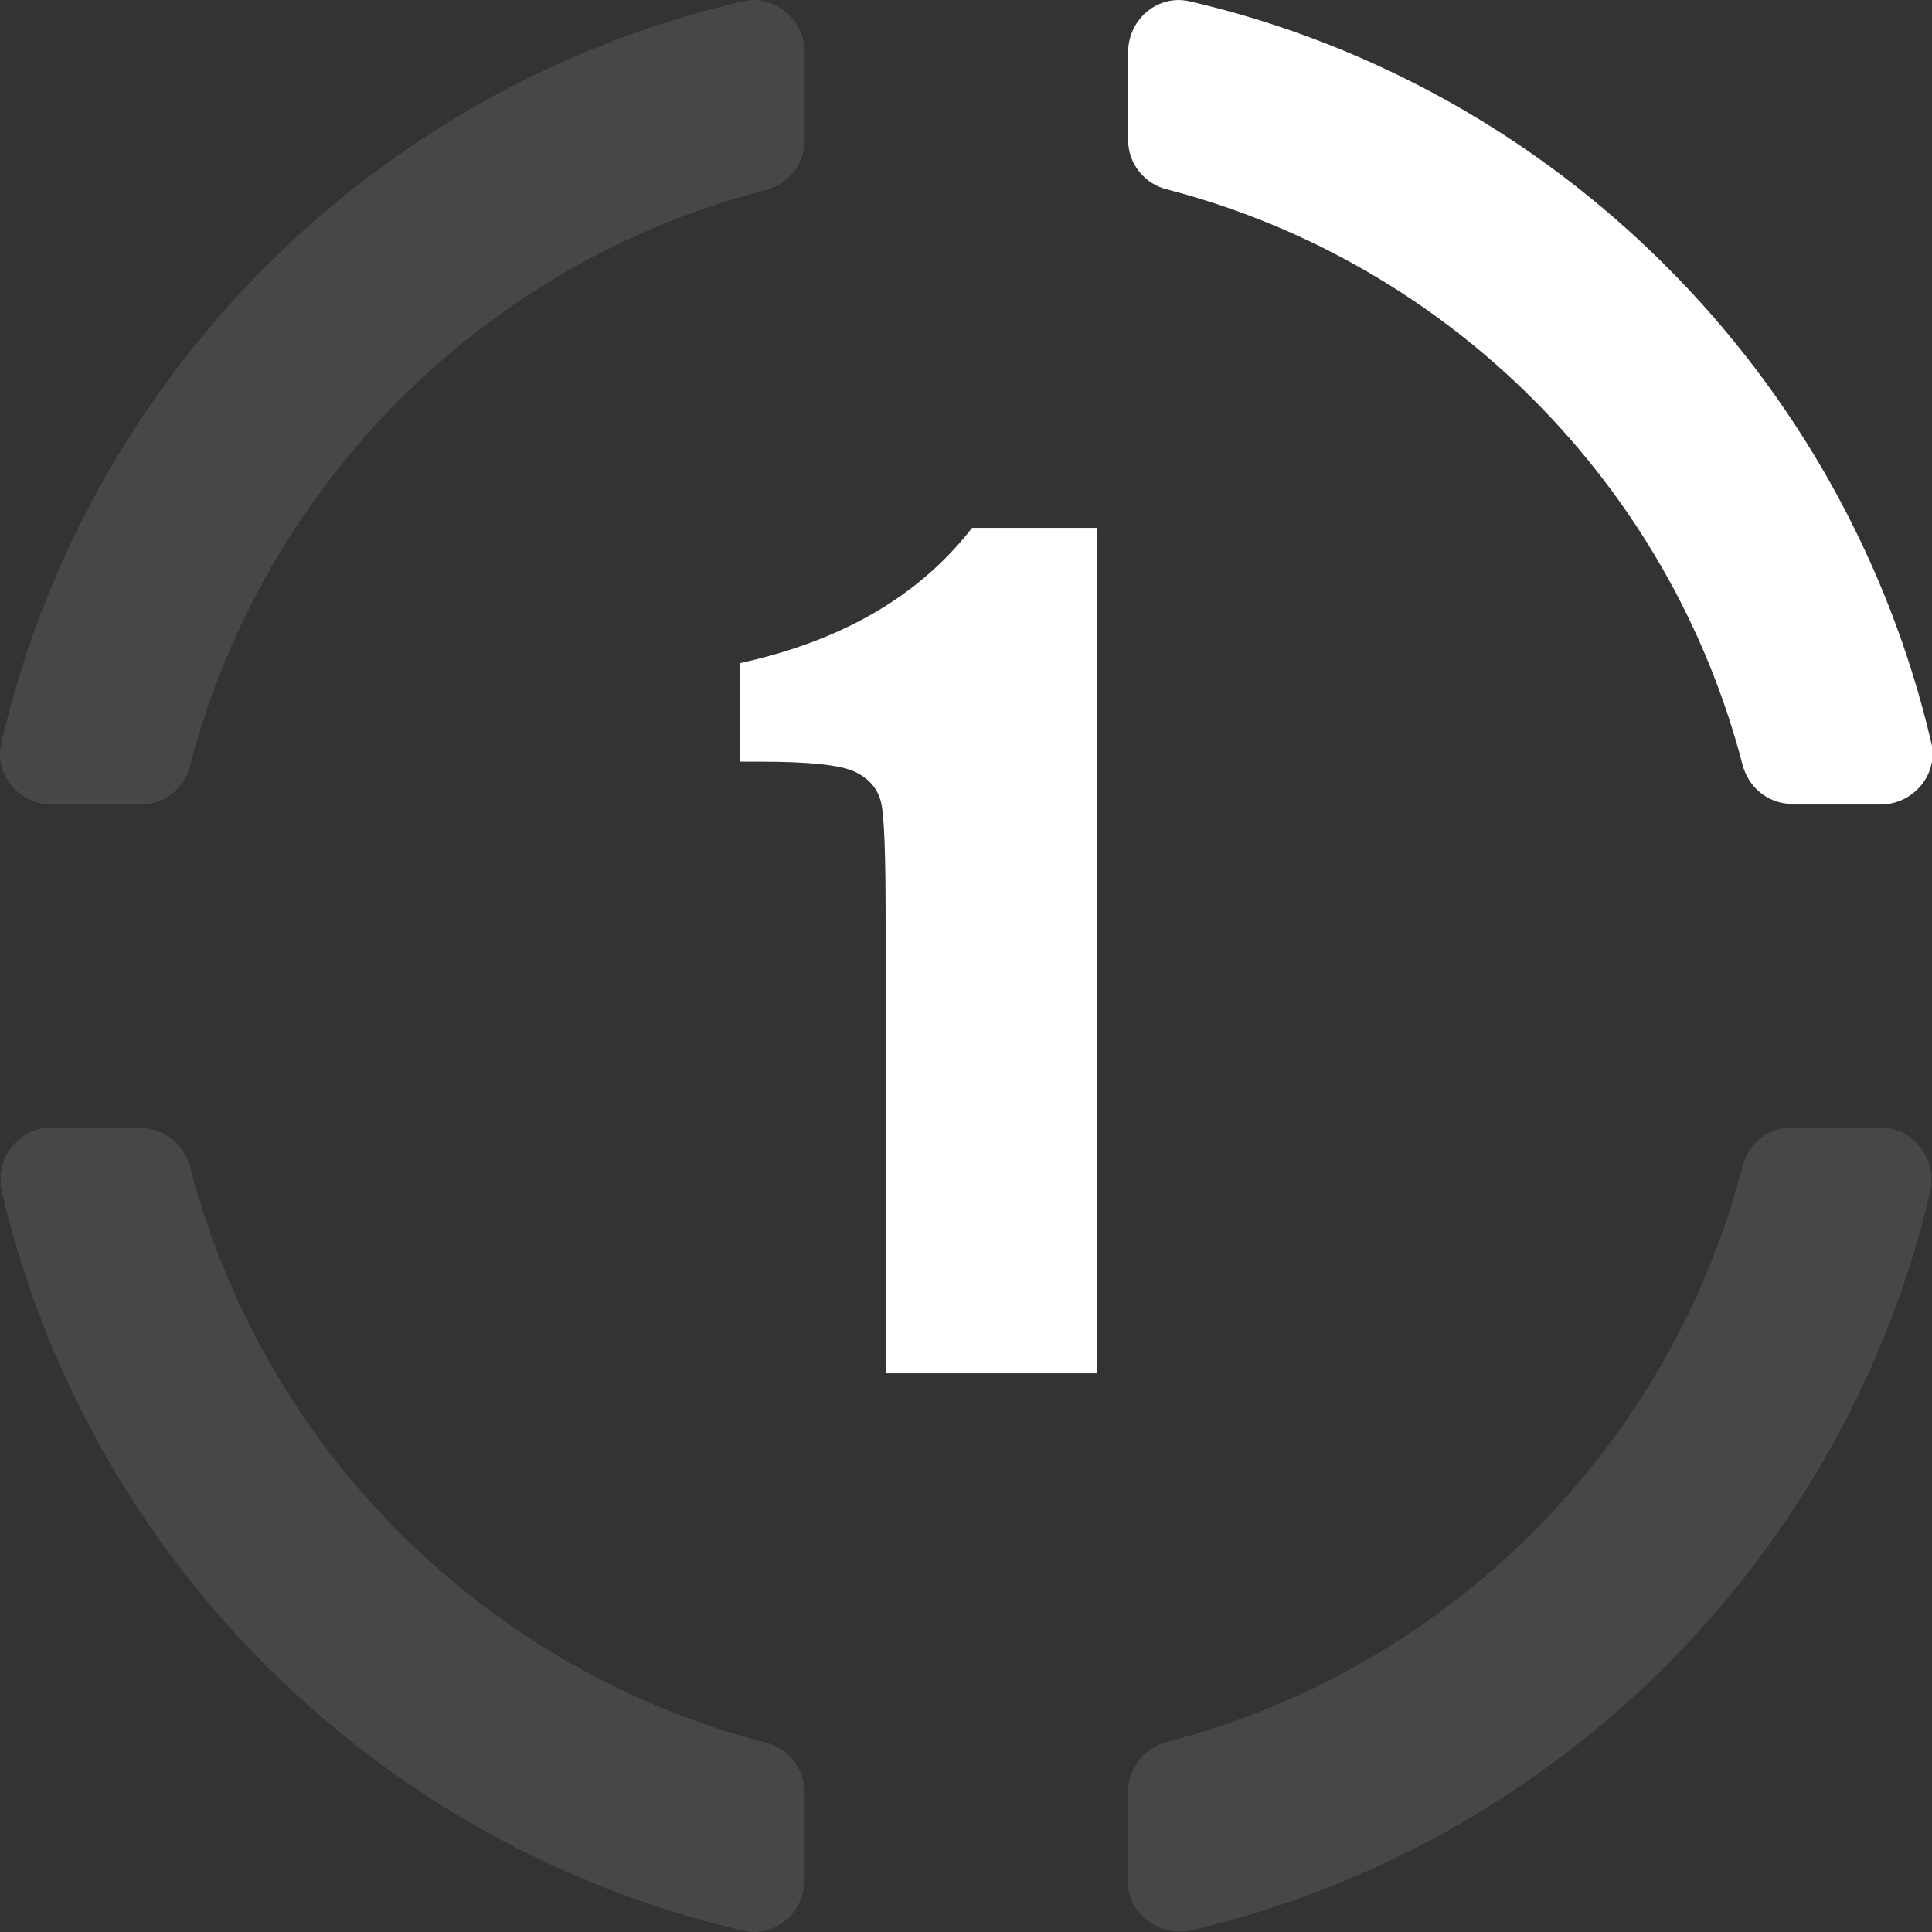 <?xml version="1.0" encoding="UTF-8"?>
<svg id="Layer_2" data-name="Layer 2" xmlns="http://www.w3.org/2000/svg" viewBox="0 0 28.84 28.84">
  <rect x="0" y="0" width="28.84" height="28.84" fill="#333333" stroke="none"/>
  <defs>
    <style>
      .cls-1 {
        fill: none;
      }

      .cls-1, .cls-2, .cls-3 {
        stroke-width: 0px;
      }

      .cls-2, .cls-3 {
        fill: #fff;
      }

      .cls-3 {
        opacity: .1;
      }
    </style>
  </defs>
  <g id="Layer_1-2" data-name="Layer 1">
    <g>
      <path class="cls-1" d="m12.01,2.7C7.34,3.66,3.66,7.34,2.7,12.01h9.31V2.7Z"/>
      <path class="cls-1" d="m2.7,16.83c.96,4.67,4.64,8.35,9.31,9.31v-9.31H2.7Z"/>
      <path class="cls-1" d="m26.14,16.83h-9.31v9.31c4.67-.96,8.35-4.64,9.31-9.31Z"/>
      <path class="cls-1" d="m26.14,12.01c-.96-4.67-4.64-8.35-9.31-9.31v9.31h9.31Z"/>
      <path class="cls-2" d="m26.75,12.01h1.32c.49,0,.87-.45.76-.92C27.55,5.6,23.24,1.29,17.76.02c-.48-.11-.92.27-.92.76v1.31c0,.36.25.66.59.74,4.19,1.09,7.49,4.39,8.58,8.58.09.35.39.59.74.59Z"/>
      <path class="cls-3" d="m16.83,26.75v1.31c0,.51.48.87.97.75,5.44-1.28,9.73-5.56,11.01-11.01.12-.49-.24-.97-.75-.97h-1.31c-.36,0-.66.25-.74.59-1.09,4.19-4.39,7.49-8.58,8.58-.35.09-.59.39-.59.74Z"/>
      <path class="cls-3" d="m2.09,16.83H.78c-.51,0-.87.48-.75.97,1.28,5.46,5.59,9.75,11.06,11.02.48.11.92-.27.92-.76v-1.31c0-.36-.25-.66-.59-.74-4.19-1.09-7.49-4.39-8.58-8.58-.09-.35-.39-.59-.74-.59Z"/>
      <path class="cls-3" d="m12.01,2.09V.78c0-.49-.45-.87-.92-.76C5.6,1.29,1.29,5.6.02,11.09c-.11.48.27.92.76.92h1.32c.36,0,.66-.25.74-.59C3.93,7.23,7.23,3.92,11.42,2.84c.35-.09.59-.39.59-.74Z"/>
    </g>
    <path class="cls-2" d="m16.37,7.87v12.63h-3.15v-6.77c0-.98-.02-1.57-.07-1.76-.05-.2-.18-.35-.39-.45s-.68-.15-1.41-.15h-.31v-1.47c1.52-.33,2.68-1,3.47-2.02h1.86Z"/>
  </g>
</svg>